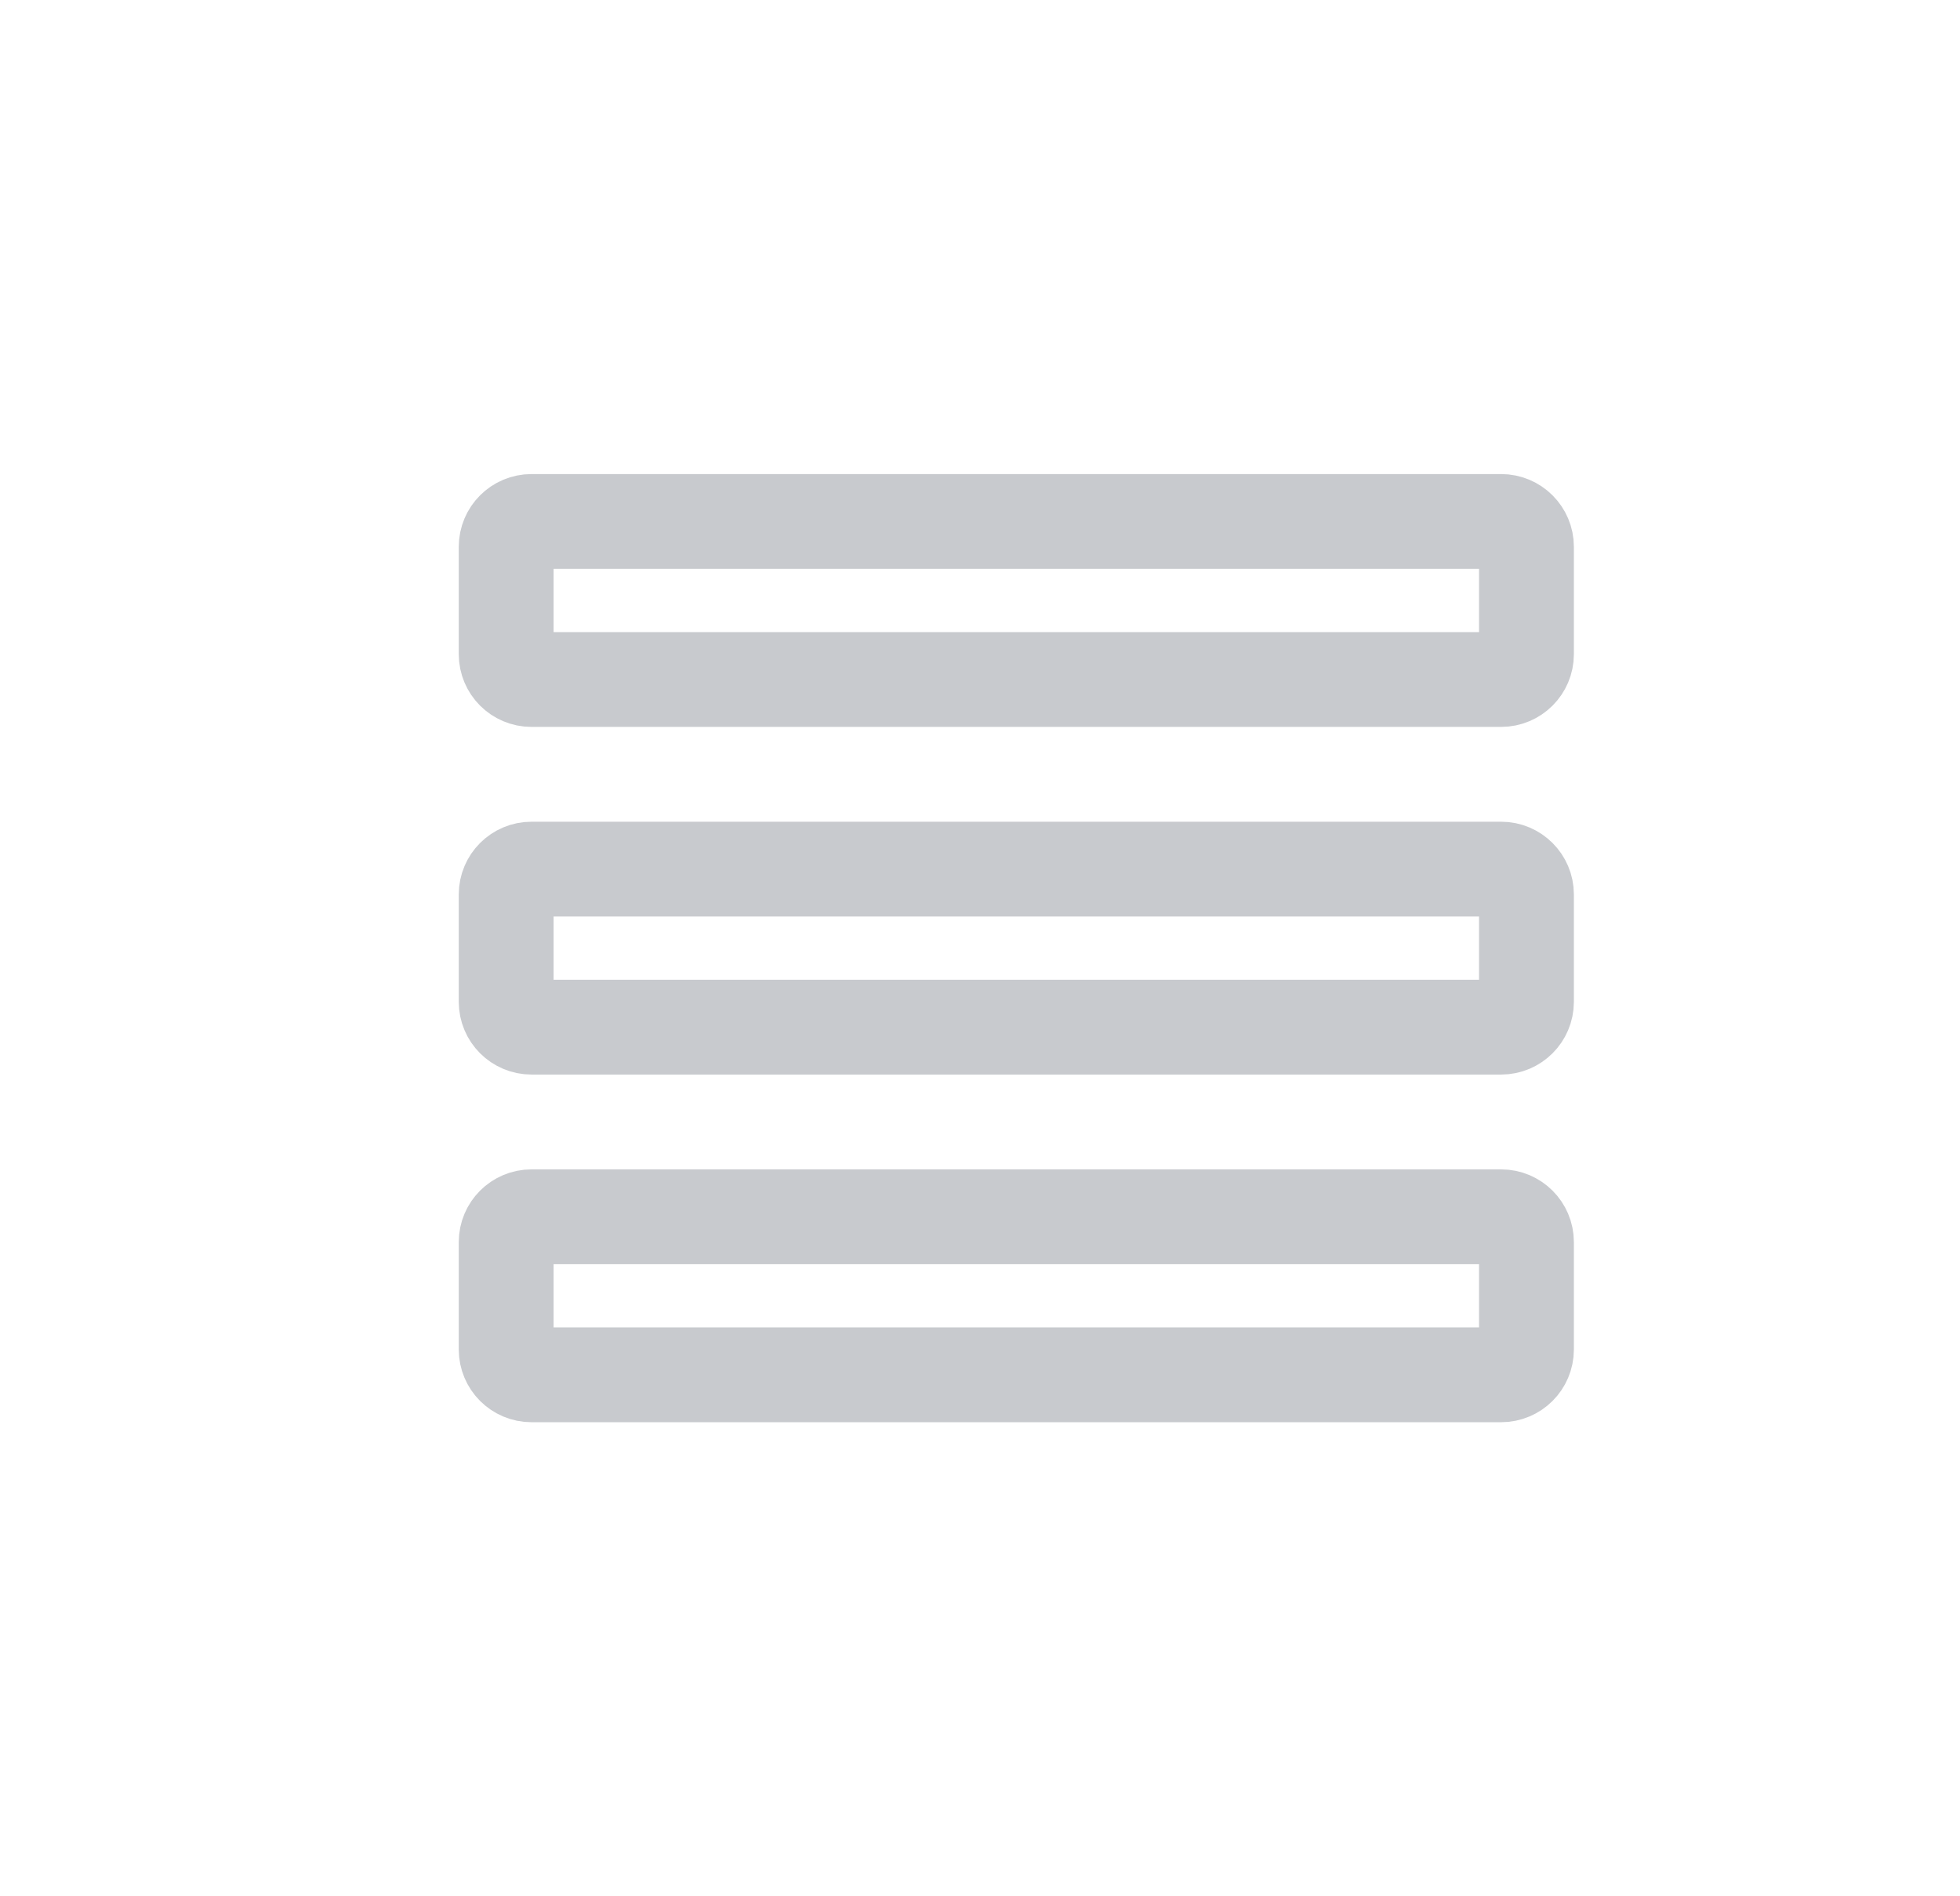 <svg width="31" height="30" viewBox="0 0 31 30" fill="none" xmlns="http://www.w3.org/2000/svg">
<path d="M23.743 8.25H8.406C8.185 8.25 8.006 8.429 8.006 8.65V10.35C8.006 10.571 8.185 10.75 8.406 10.75H23.743C23.963 10.75 24.143 10.571 24.143 10.35V8.65C24.143 8.429 23.963 8.25 23.743 8.25Z" stroke="#C8CACE" stroke-width="1.5" stroke-linecap="round"/>
<path d="M23.743 13.75H8.406C8.185 13.75 8.006 13.929 8.006 14.15V15.85C8.006 16.071 8.185 16.25 8.406 16.25H23.743C23.963 16.25 24.143 16.071 24.143 15.85V14.15C24.143 13.929 23.963 13.75 23.743 13.75Z" stroke="#C8CACE" stroke-width="1.5" stroke-linecap="round"/>
<path d="M23.743 19.25H8.406C8.185 19.25 8.006 19.429 8.006 19.65V21.35C8.006 21.571 8.185 21.75 8.406 21.75H23.743C23.963 21.75 24.143 21.571 24.143 21.35V19.65C24.143 19.429 23.963 19.25 23.743 19.25Z" stroke="#C8CACE" stroke-width="1.5" stroke-linecap="round"/>
</svg>
